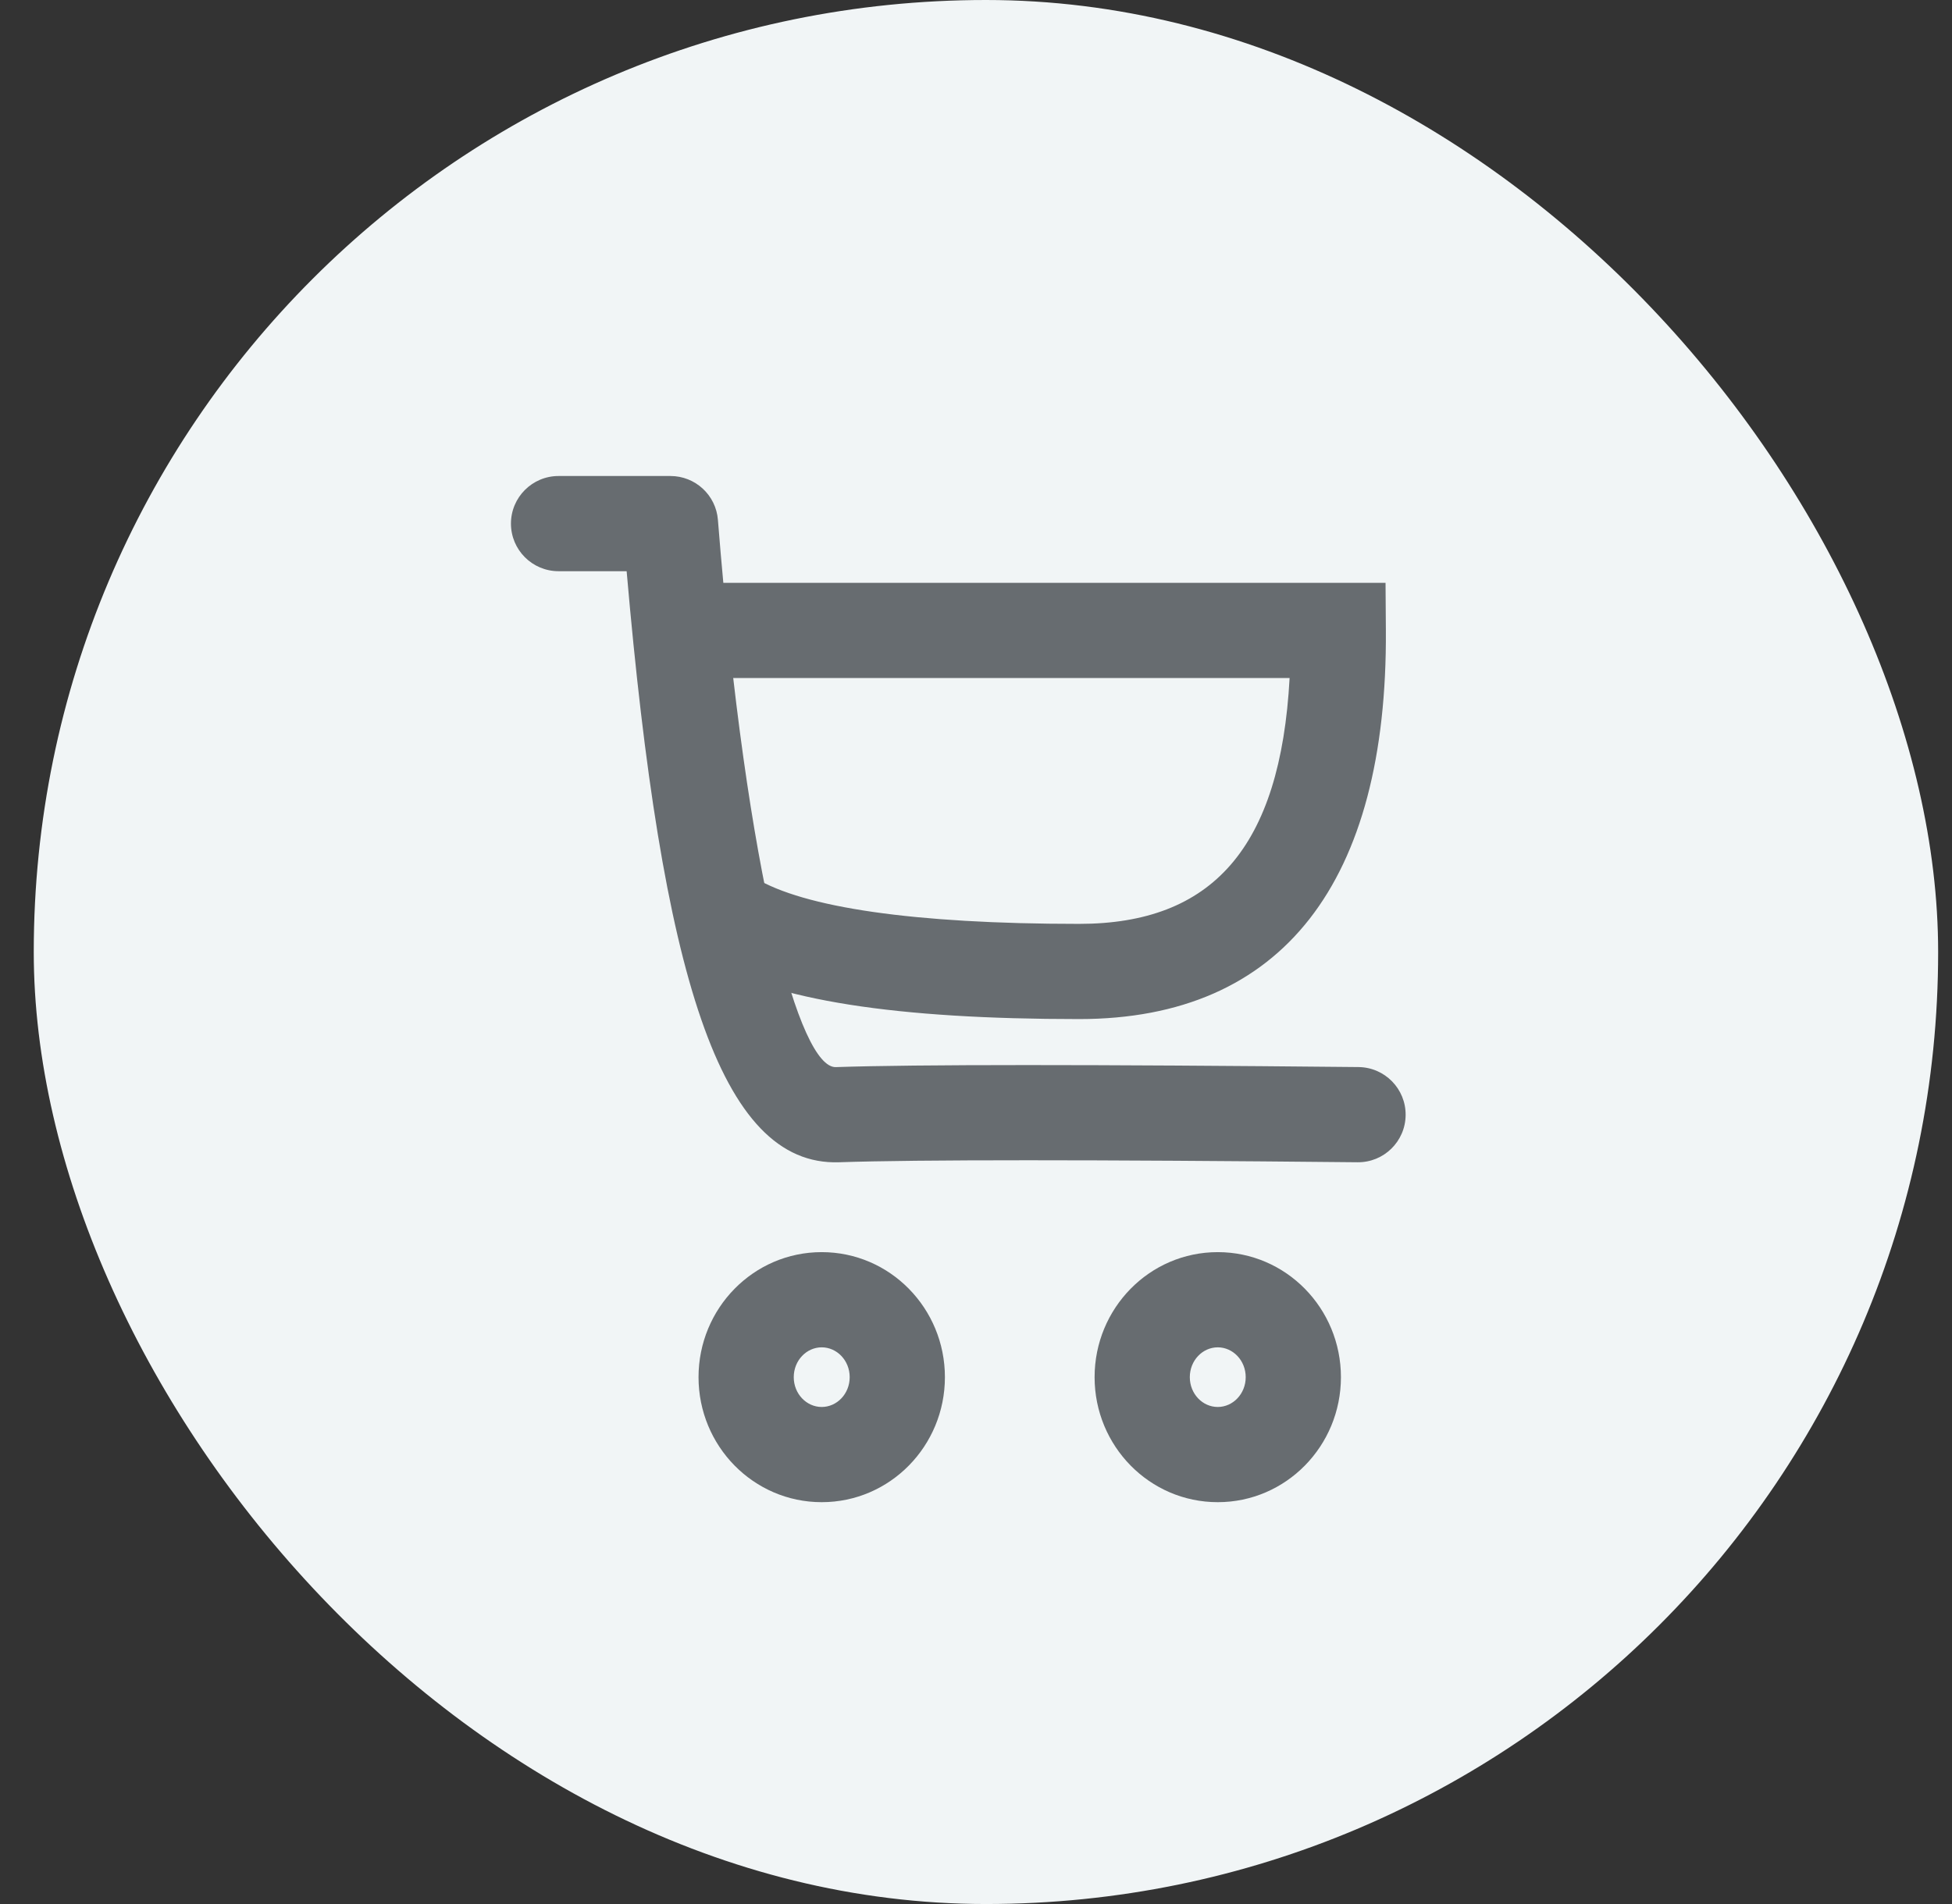 <svg width="41px" height="40px" viewBox="0 0 41 40" version="1.1" xmlns="http://www.w3.org/2000/svg" xmlns:xlink="http://www.w3.org/1999/xlink">
    <rect x="0" y="0" width="41" height="40" fill="#333333" stroke="none"/>
    <!-- Generator: Sketch 45.2 (43514) - http://www.bohemiancoding.com/sketch -->
    <desc>Created with Sketch.</desc>
    <defs></defs>
    <g id="Loyalty-App" stroke="none" stroke-width="1" fill="none" fill-rule="evenodd">
        <g id="hm_category" transform="translate(-319, -190)">
            <g id="cart_grey" transform="translate(319, 190)">
                <g id="Group" fill="#F1F5F6">
                    <rect id="Rectangle-18" x="0.709" y="0" width="40" height="40" rx="20"></rect>
                </g>
                <g id="Group-6" transform="translate(11.732, 11)" fill-rule="nonzero" fill="#676C70">
                    <path d="M1.43,1 C2.163,9.469 3.388,13.501 5.891,13.417 C7.546,13.361 11.182,13.361 16.782,13.417 C17.335,13.423 17.787,12.979 17.792,12.427 C17.798,11.875 17.355,11.423 16.802,11.417 C11.172,11.361 7.518,11.361 5.824,11.418 C5.066,11.443 3.95,7.491 3.347,-0.079 C3.306,-0.599 2.872,-1 2.35,-1 L3.55271368e-15,-1 C-0.552,-1 -1,-0.552 -1,0 C-1,0.552 -0.552,1 3.55271368e-15,1 L1.43,1 Z" id="Path-2"></path>
                    <path d="M15.355,3.244 C15.162,6.816 13.725,8.409 10.933,8.409 C7.446,8.409 5.147,8.061 4.131,7.446 C3.659,7.16 3.044,7.311 2.758,7.783 C2.472,8.256 2.623,8.871 3.095,9.157 C4.518,10.019 7.1,10.409 10.933,10.409 C15.216,10.409 17.412,7.519 17.377,2.237 L17.37,1.244 L2.627,1.244 C2.075,1.244 1.627,1.691 1.627,2.244 C1.627,2.796 2.075,3.244 2.627,3.244 L15.355,3.244 Z" id="Path-8"></path>
                    <path d="M5.527,20.558 C4.093,20.558 2.94,19.377 2.94,17.932 C2.94,16.486 4.093,15.305 5.527,15.305 C6.962,15.305 8.115,16.486 8.115,17.932 C8.115,19.377 6.962,20.558 5.527,20.558 Z M5.527,18.558 C5.846,18.558 6.115,18.283 6.115,17.932 C6.115,17.58 5.846,17.305 5.527,17.305 C5.209,17.305 4.94,17.58 4.94,17.932 C4.94,18.283 5.209,18.558 5.527,18.558 Z" id="Oval-5"></path>
                    <path d="M13.846,20.558 C12.411,20.558 11.259,19.377 11.259,17.932 C11.259,16.486 12.411,15.305 13.846,15.305 C15.28,15.305 16.433,16.486 16.433,17.932 C16.433,19.377 15.28,20.558 13.846,20.558 Z M13.846,18.558 C14.164,18.558 14.433,18.283 14.433,17.932 C14.433,17.58 14.164,17.305 13.846,17.305 C13.527,17.305 13.259,17.58 13.259,17.932 C13.259,18.283 13.527,18.558 13.846,18.558 Z" id="Oval-5-Copy"></path>
                </g>
            </g>
        </g>
    </g>
</svg>